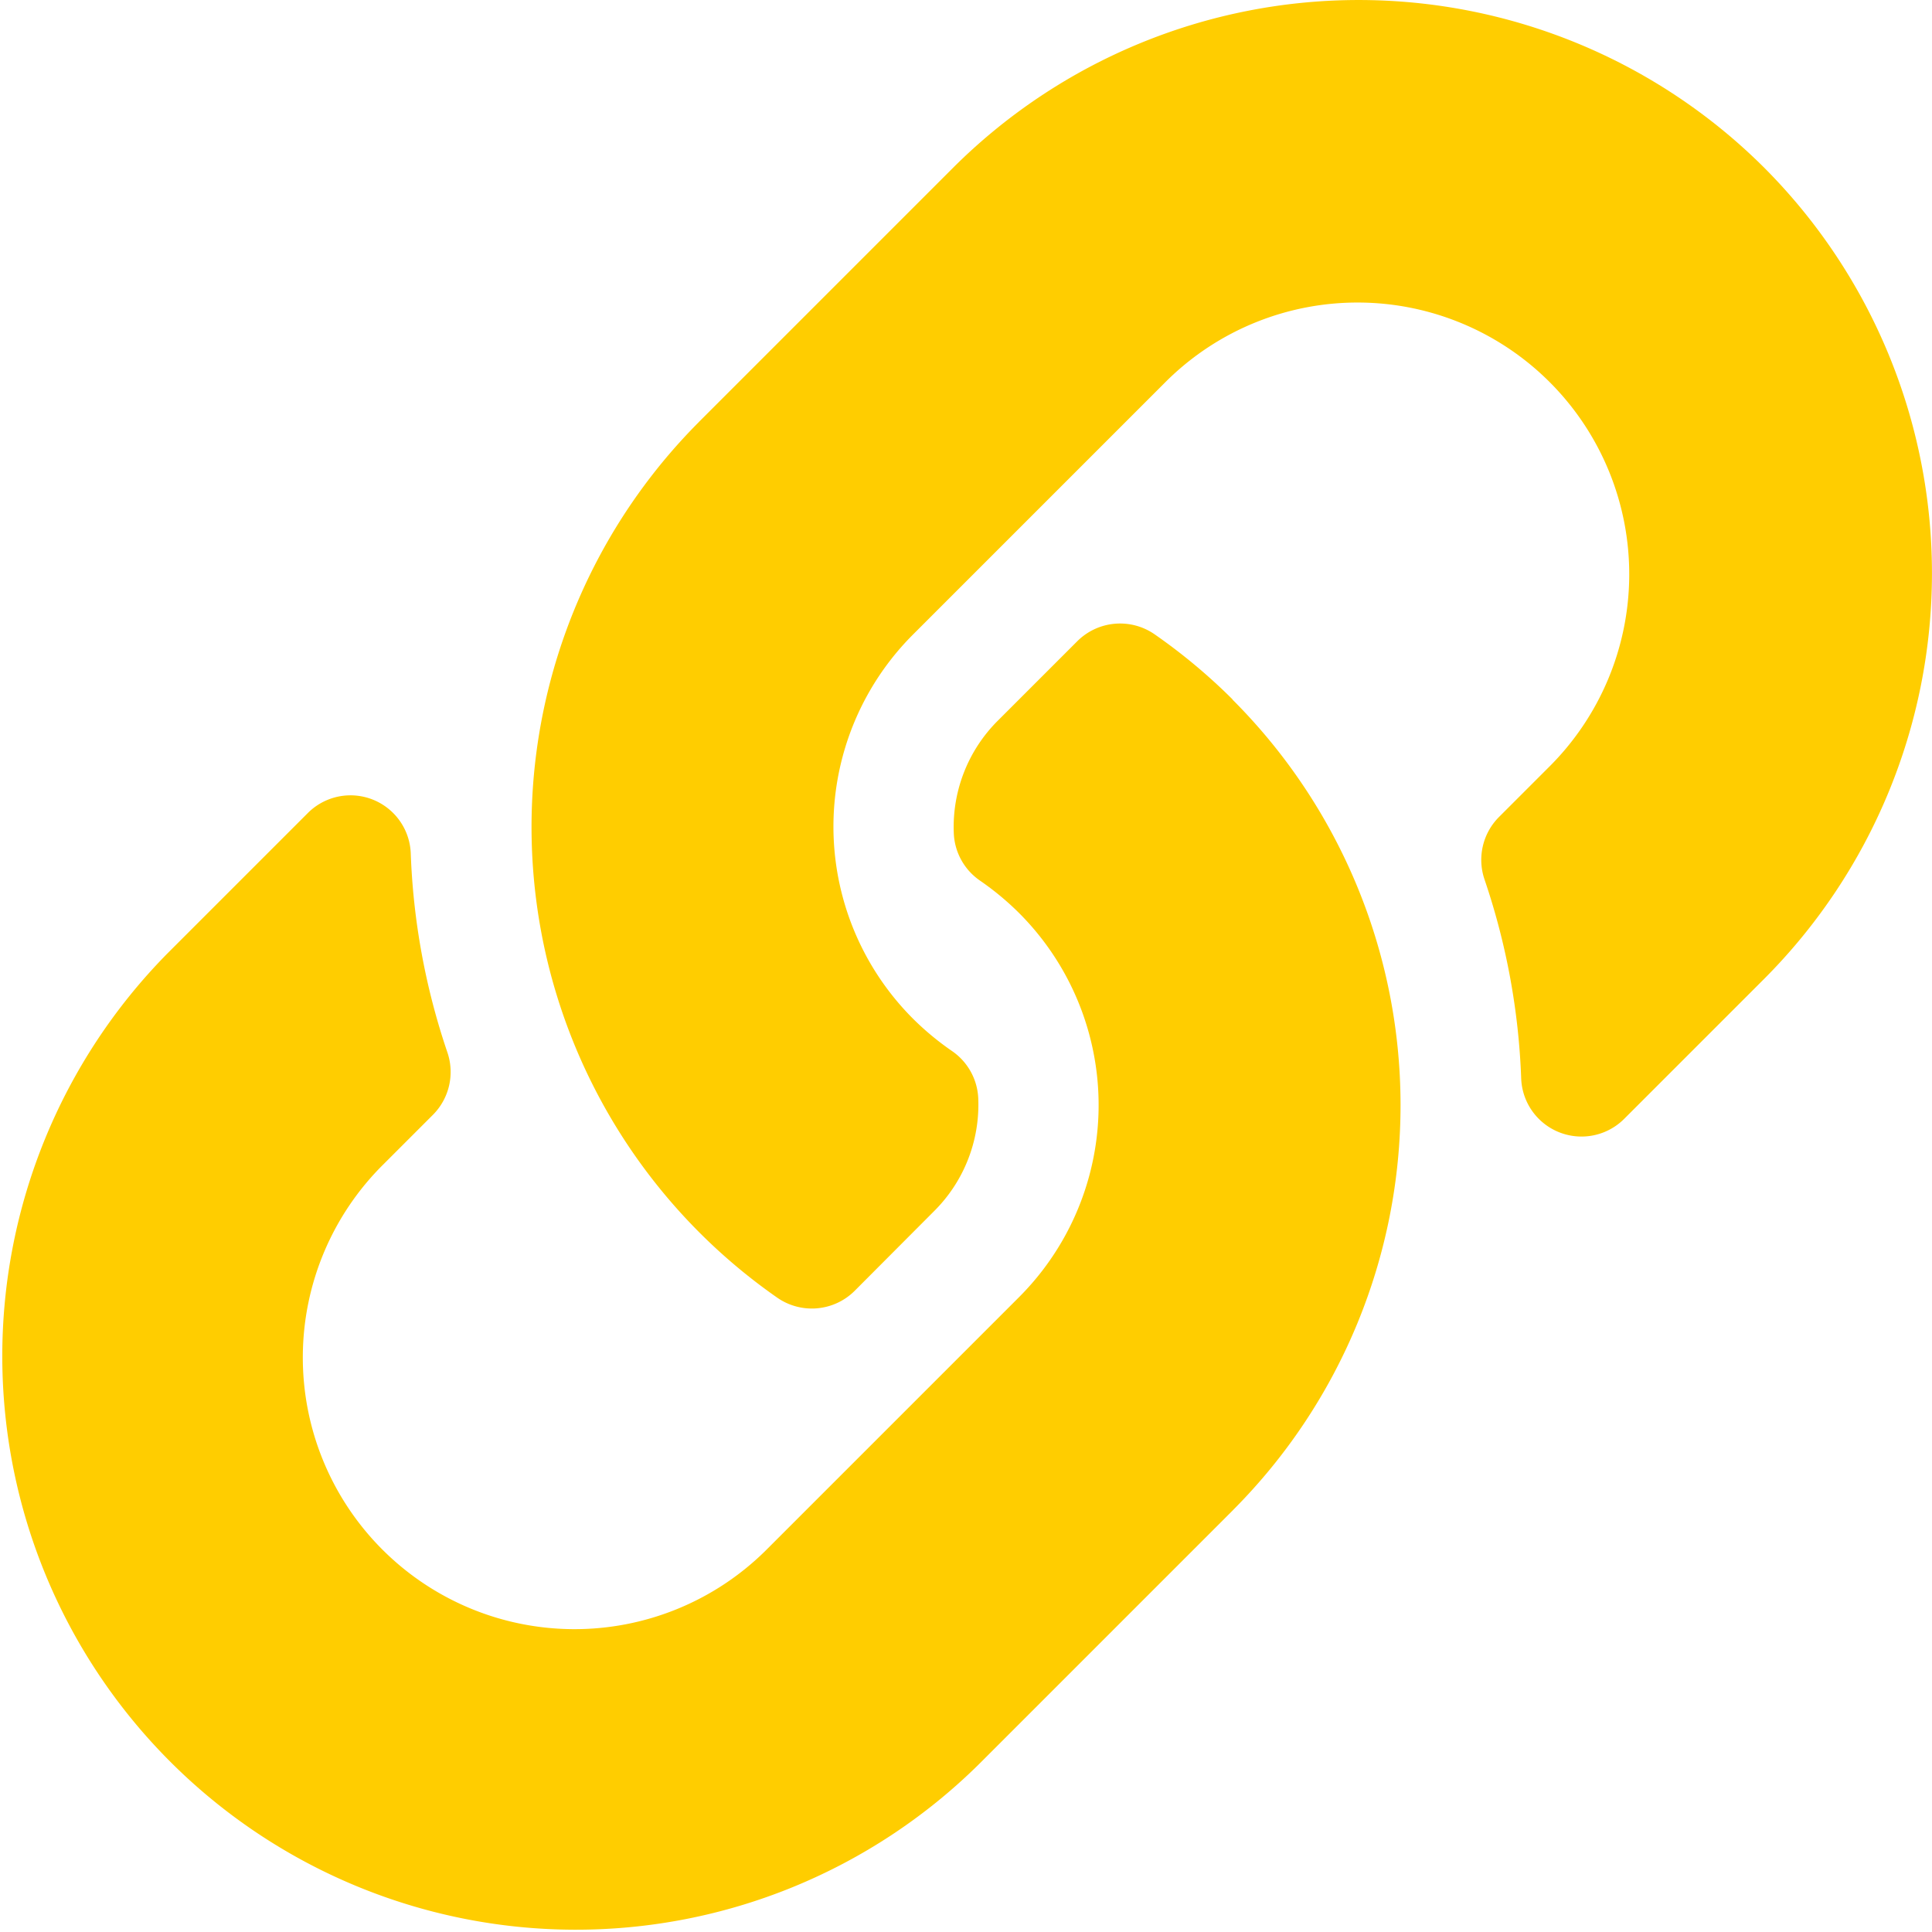 <svg xmlns="http://www.w3.org/2000/svg" width="37.328" height="37.328" viewBox="0 0 37.328 37.328">
  <path id="Icon_awesome-link" data-name="Icon awesome-link" d="M23.812,13.516a11.076,11.076,0,0,1,.026,15.645l-.026.027-4.9,4.9A11.082,11.082,0,0,1,3.241,18.415L5.946,15.71a1.165,1.165,0,0,1,1.99.773,13.434,13.434,0,0,0,.706,3.844,1.173,1.173,0,0,1-.276,1.211l-.954.954a5.249,5.249,0,1,0,7.376,7.471l4.9-4.9a5.248,5.248,0,0,0,0-7.424,5.461,5.461,0,0,0-.754-.625,1.169,1.169,0,0,1-.506-.919,2.9,2.9,0,0,1,.853-2.173l1.535-1.535a1.171,1.171,0,0,1,1.5-.126,11.117,11.117,0,0,1,1.5,1.254ZM34.087,3.241a11.094,11.094,0,0,0-15.672,0l-4.9,4.9-.026.027a11.084,11.084,0,0,0,1.522,16.9,1.171,1.171,0,0,0,1.5-.126L18.048,23.4a2.9,2.9,0,0,0,.853-2.173,1.169,1.169,0,0,0-.506-.919,5.461,5.461,0,0,1-.754-.625,5.248,5.248,0,0,1,0-7.424l4.9-4.9a5.249,5.249,0,1,1,7.376,7.471l-.954.954A1.173,1.173,0,0,0,28.685,17a13.434,13.434,0,0,1,.706,3.844,1.166,1.166,0,0,0,1.99.773l2.705-2.705a11.093,11.093,0,0,0,0-15.672Z" transform="translate(0)" fill="#ffcd00"/>
</svg>
